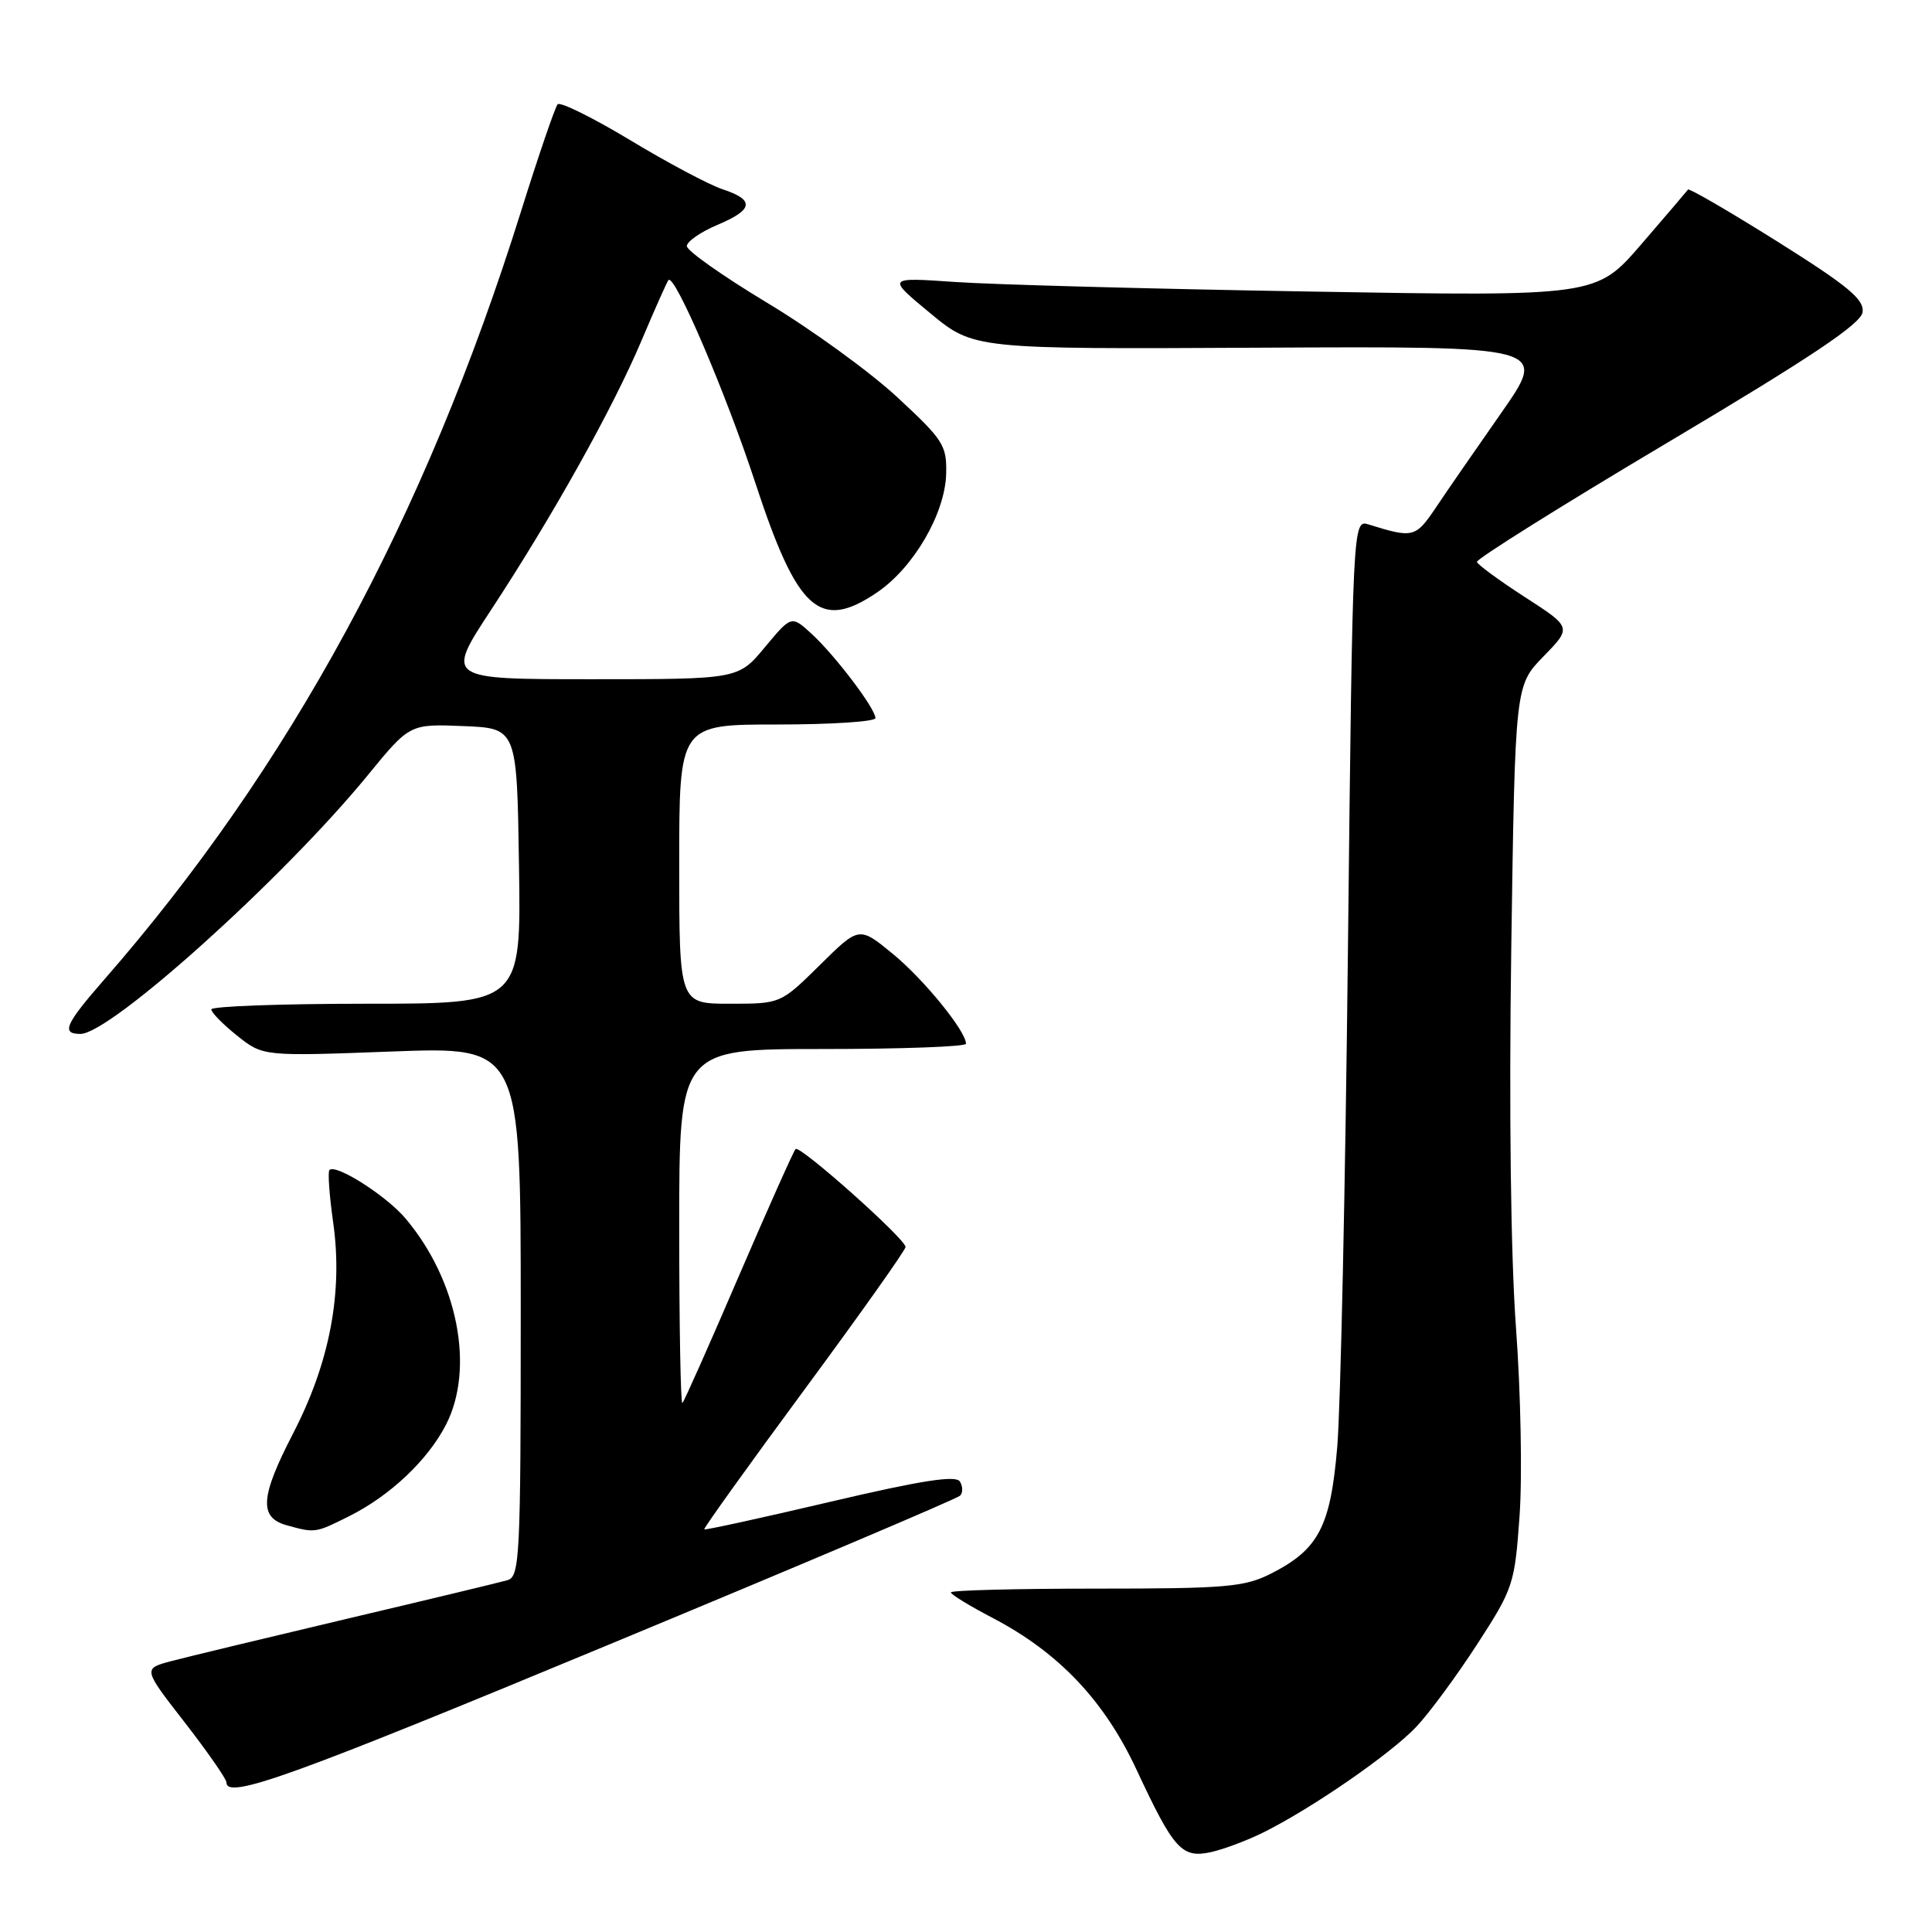 <?xml version="1.0" encoding="UTF-8" standalone="no"?>
<!DOCTYPE svg PUBLIC "-//W3C//DTD SVG 1.1//EN" "http://www.w3.org/Graphics/SVG/1.1/DTD/svg11.dtd" >
<svg xmlns="http://www.w3.org/2000/svg" xmlns:xlink="http://www.w3.org/1999/xlink" version="1.1" viewBox="0 0 256 256">
 <g >
 <path fill="currentColor"
d=" M 167.50 242.76 C 173.96 239.53 184.25 232.41 187.65 228.83 C 189.38 227.00 193.02 222.06 195.74 217.86 C 200.52 210.48 200.71 209.92 201.35 200.86 C 201.72 195.71 201.51 184.53 200.88 176.00 C 200.18 166.41 199.94 147.21 200.25 125.66 C 200.76 90.83 200.76 90.83 204.52 86.98 C 208.27 83.13 208.27 83.13 202.09 79.14 C 198.69 76.94 195.82 74.84 195.70 74.46 C 195.59 74.09 206.97 66.96 221.00 58.62 C 239.94 47.36 246.58 42.92 246.80 41.37 C 247.04 39.68 244.91 37.91 235.52 32.01 C 229.14 28.01 223.81 24.91 223.67 25.12 C 223.52 25.33 220.73 28.60 217.46 32.39 C 211.51 39.28 211.51 39.28 173.51 38.63 C 152.60 38.28 131.45 37.71 126.50 37.36 C 117.50 36.74 117.50 36.74 123.26 41.50 C 129.03 46.27 129.03 46.27 167.06 46.07 C 205.09 45.88 205.09 45.88 198.94 54.69 C 195.55 59.53 191.62 65.22 190.21 67.33 C 187.57 71.24 187.23 71.33 181.37 69.50 C 179.24 68.83 179.24 68.83 178.61 125.67 C 178.27 156.92 177.63 186.66 177.19 191.74 C 176.30 202.30 174.72 205.30 168.44 208.50 C 164.90 210.29 162.52 210.50 145.25 210.50 C 134.66 210.50 126.00 210.72 126.00 211.00 C 126.00 211.28 128.50 212.80 131.54 214.39 C 140.29 218.97 146.33 225.33 150.60 234.50 C 155.53 245.07 156.59 246.25 160.44 245.42 C 162.12 245.05 165.30 243.86 167.50 242.76 Z  M 80.61 217.95 C 105.85 207.48 126.81 198.59 127.21 198.19 C 127.60 197.80 127.59 196.96 127.19 196.31 C 126.66 195.45 122.09 196.16 110.00 199.00 C 100.94 201.13 93.43 202.77 93.31 202.65 C 93.20 202.53 99.15 194.22 106.55 184.19 C 113.95 174.16 120.00 165.63 119.99 165.23 C 119.98 164.16 105.98 151.69 105.42 152.25 C 105.16 152.51 101.77 160.10 97.89 169.11 C 94.02 178.12 90.66 185.68 90.42 185.91 C 90.19 186.14 90.00 175.68 90.00 162.67 C 90.00 139.00 90.00 139.00 109.00 139.00 C 119.45 139.00 128.00 138.69 128.00 138.30 C 128.00 136.63 122.39 129.74 118.30 126.39 C 113.84 122.73 113.84 122.73 108.64 127.87 C 103.44 133.00 103.44 133.00 96.72 133.00 C 90.00 133.00 90.00 133.00 90.00 114.50 C 90.00 96.00 90.00 96.00 103.00 96.00 C 110.15 96.00 116.00 95.62 116.00 95.15 C 116.00 93.90 110.69 86.89 107.57 84.01 C 104.87 81.53 104.87 81.53 101.35 85.76 C 97.83 90.00 97.83 90.00 78.44 90.00 C 59.04 90.00 59.04 90.00 65.06 80.83 C 73.28 68.31 81.27 54.00 85.06 45.00 C 86.80 40.88 88.39 37.32 88.58 37.11 C 89.40 36.23 96.21 52.15 100.06 63.91 C 105.66 80.99 108.62 83.66 116.23 78.49 C 121.06 75.21 125.23 68.05 125.37 62.80 C 125.47 59.01 125.01 58.30 118.87 52.61 C 115.24 49.25 107.48 43.62 101.63 40.11 C 95.79 36.59 91.00 33.22 91.01 32.61 C 91.02 32.00 92.82 30.75 95.01 29.82 C 99.85 27.79 100.05 26.50 95.75 25.08 C 93.96 24.49 88.45 21.56 83.50 18.57 C 78.55 15.59 74.22 13.45 73.89 13.82 C 73.55 14.20 71.37 20.57 69.04 28.00 C 56.29 68.69 38.39 101.66 13.75 129.87 C 8.63 135.74 8.08 137.00 10.66 137.00 C 14.64 137.00 37.57 116.35 48.70 102.76 C 54.29 95.92 54.29 95.92 61.40 96.21 C 68.50 96.50 68.50 96.50 68.77 114.75 C 69.05 133.00 69.05 133.00 48.52 133.00 C 37.24 133.00 28.00 133.34 28.00 133.75 C 28.00 134.16 29.54 135.73 31.43 137.24 C 34.86 139.97 34.86 139.97 51.93 139.33 C 69.00 138.69 69.00 138.69 69.00 173.78 C 69.00 206.33 68.87 208.90 67.25 209.38 C 66.29 209.66 56.73 211.96 46.00 214.49 C 35.27 217.03 24.80 219.55 22.72 220.10 C 18.93 221.10 18.93 221.10 24.47 228.22 C 27.51 232.14 30.00 235.72 30.00 236.17 C 30.00 238.50 38.49 235.44 80.61 217.95 Z  M 46.29 200.89 C 51.70 198.18 56.67 193.49 59.09 188.79 C 62.94 181.31 60.66 169.65 53.73 161.45 C 51.18 158.43 44.47 154.16 43.65 155.04 C 43.42 155.29 43.64 158.43 44.15 162.00 C 45.46 171.26 43.69 180.56 38.84 189.93 C 34.48 198.36 34.29 201.08 38.00 202.11 C 41.77 203.15 41.78 203.15 46.29 200.89 Z "/>
</g>
</svg>